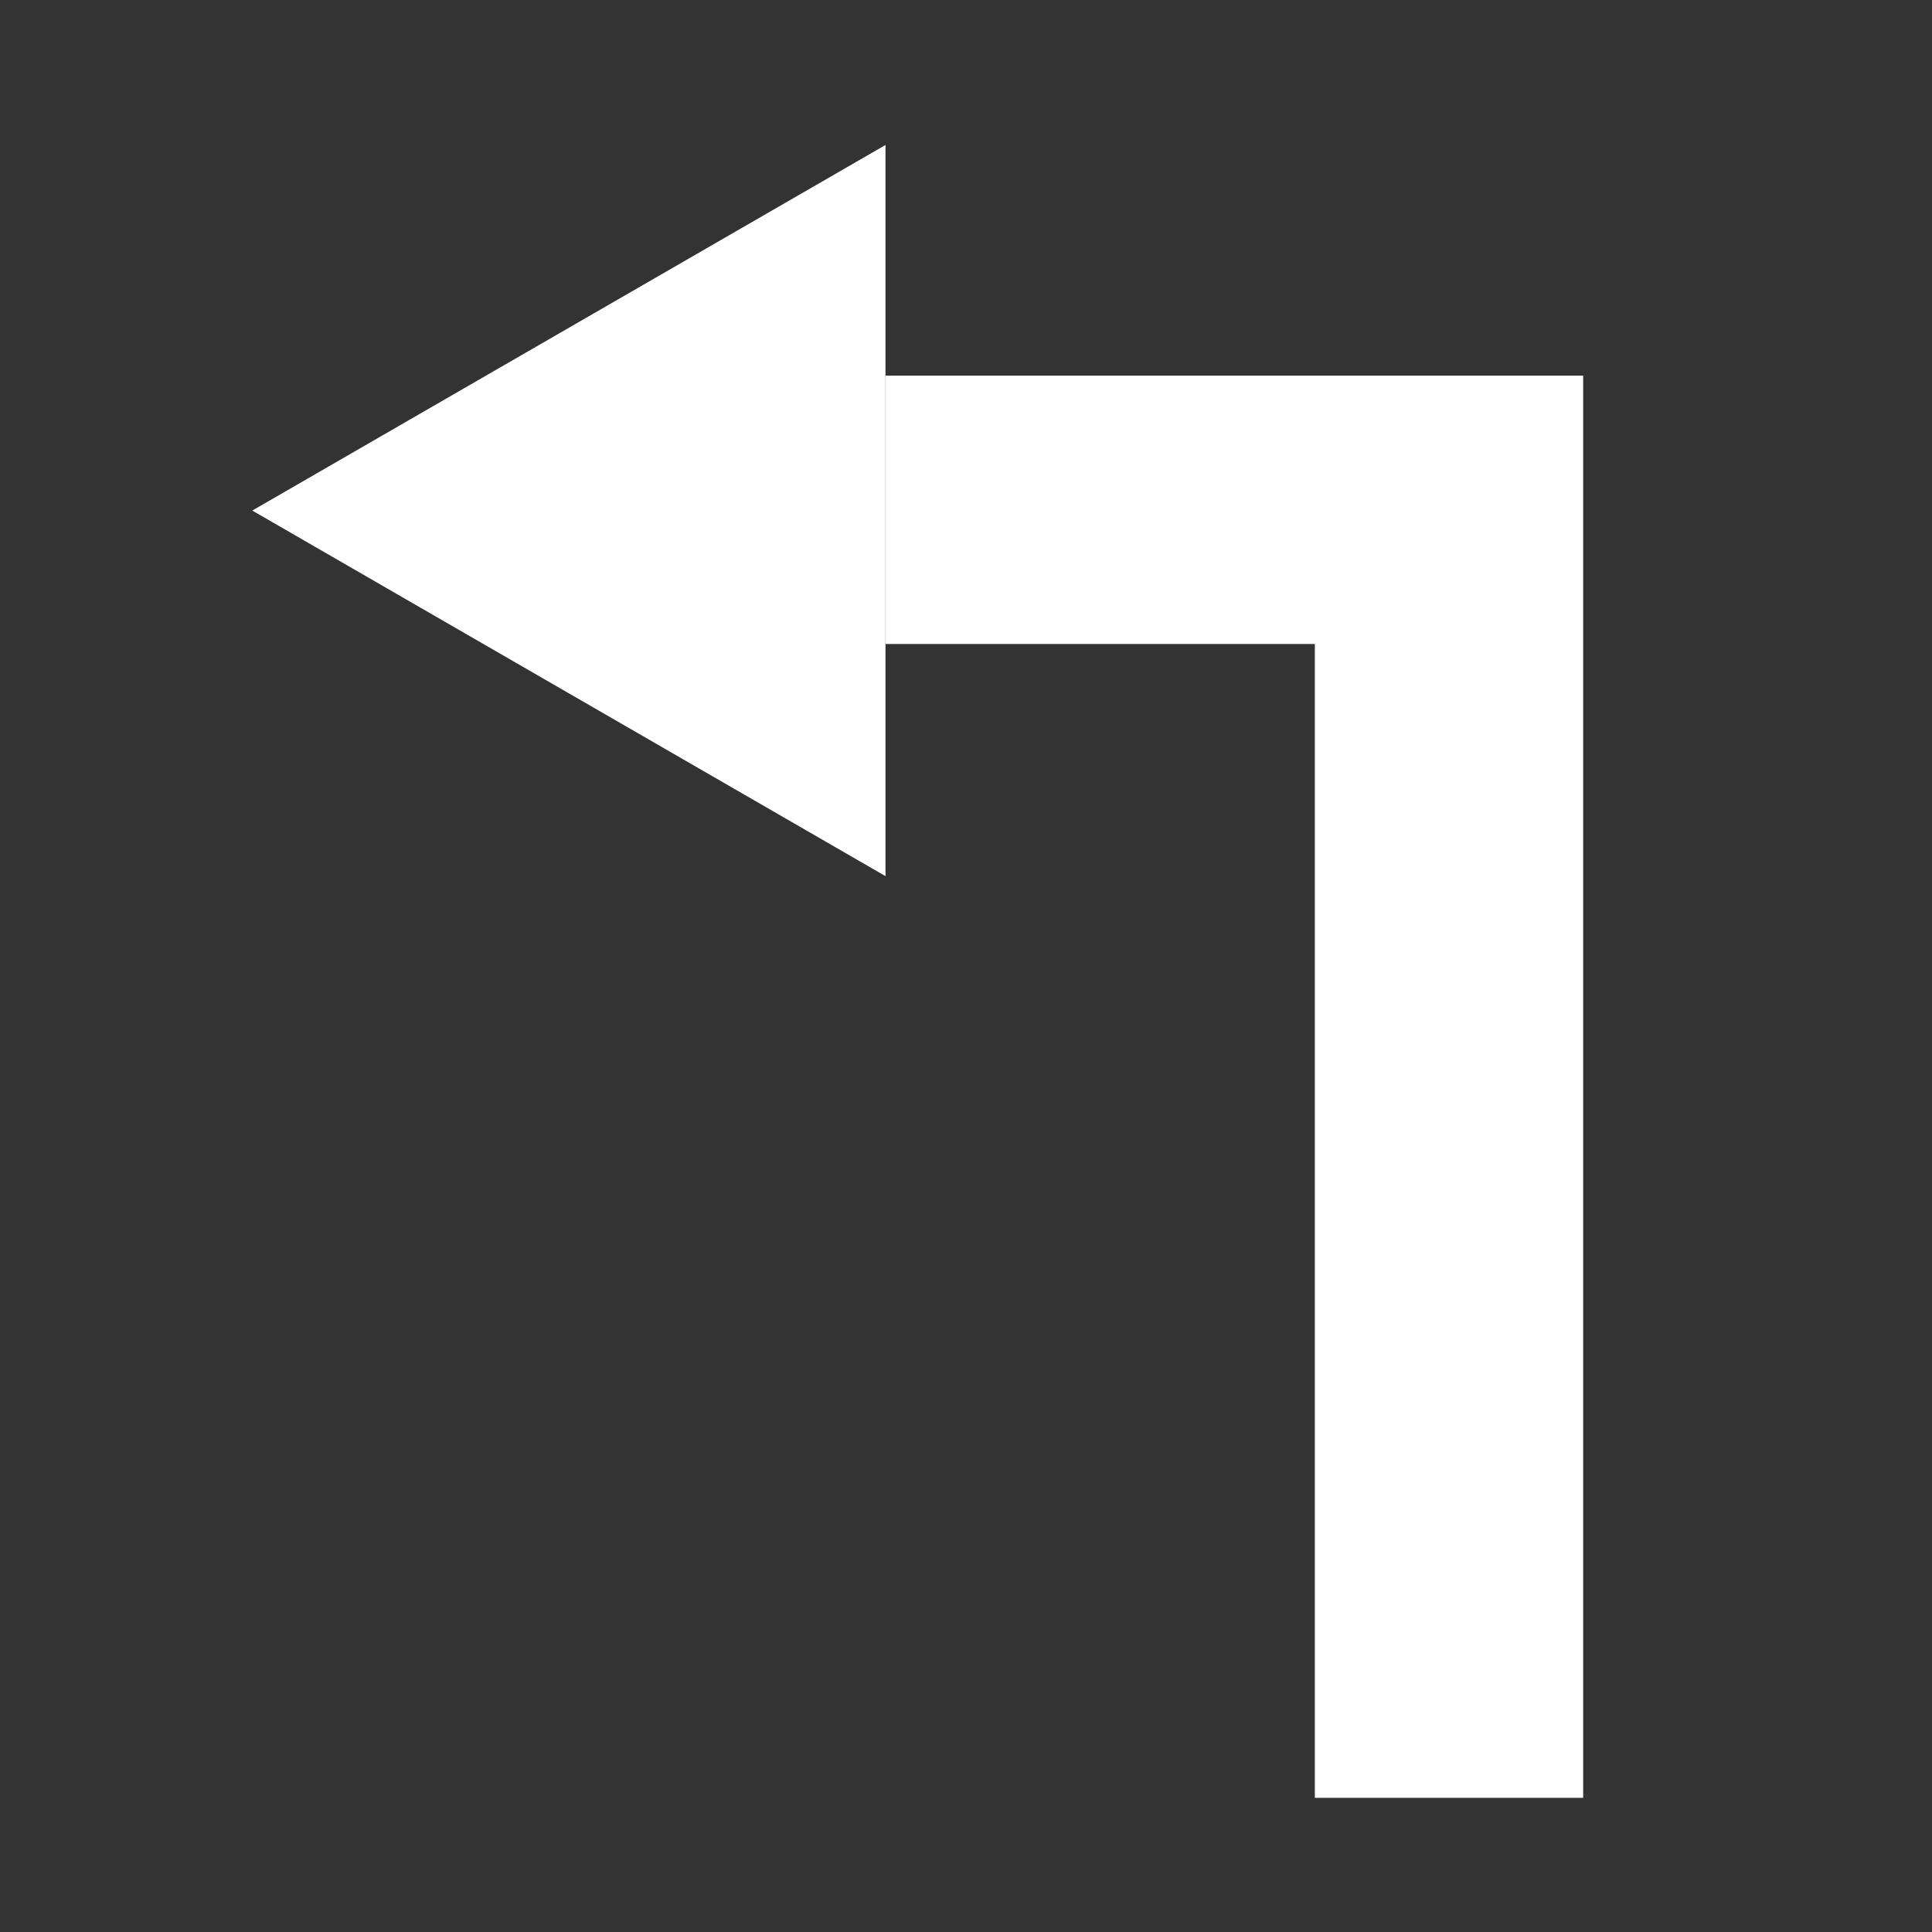<svg height="72" width="72" xmlns="http://www.w3.org/2000/svg">
    <rect width="100%" height="100%" fill="#333333" stroke="none"/>
    <path d="M49,24l-16,0l0,-10l26,0l0,53l-10,0z" fill="white"/>
    <path d="M9.402,19.027l23.598,-13.624l0,27.248z" fill="white"/>
</svg>